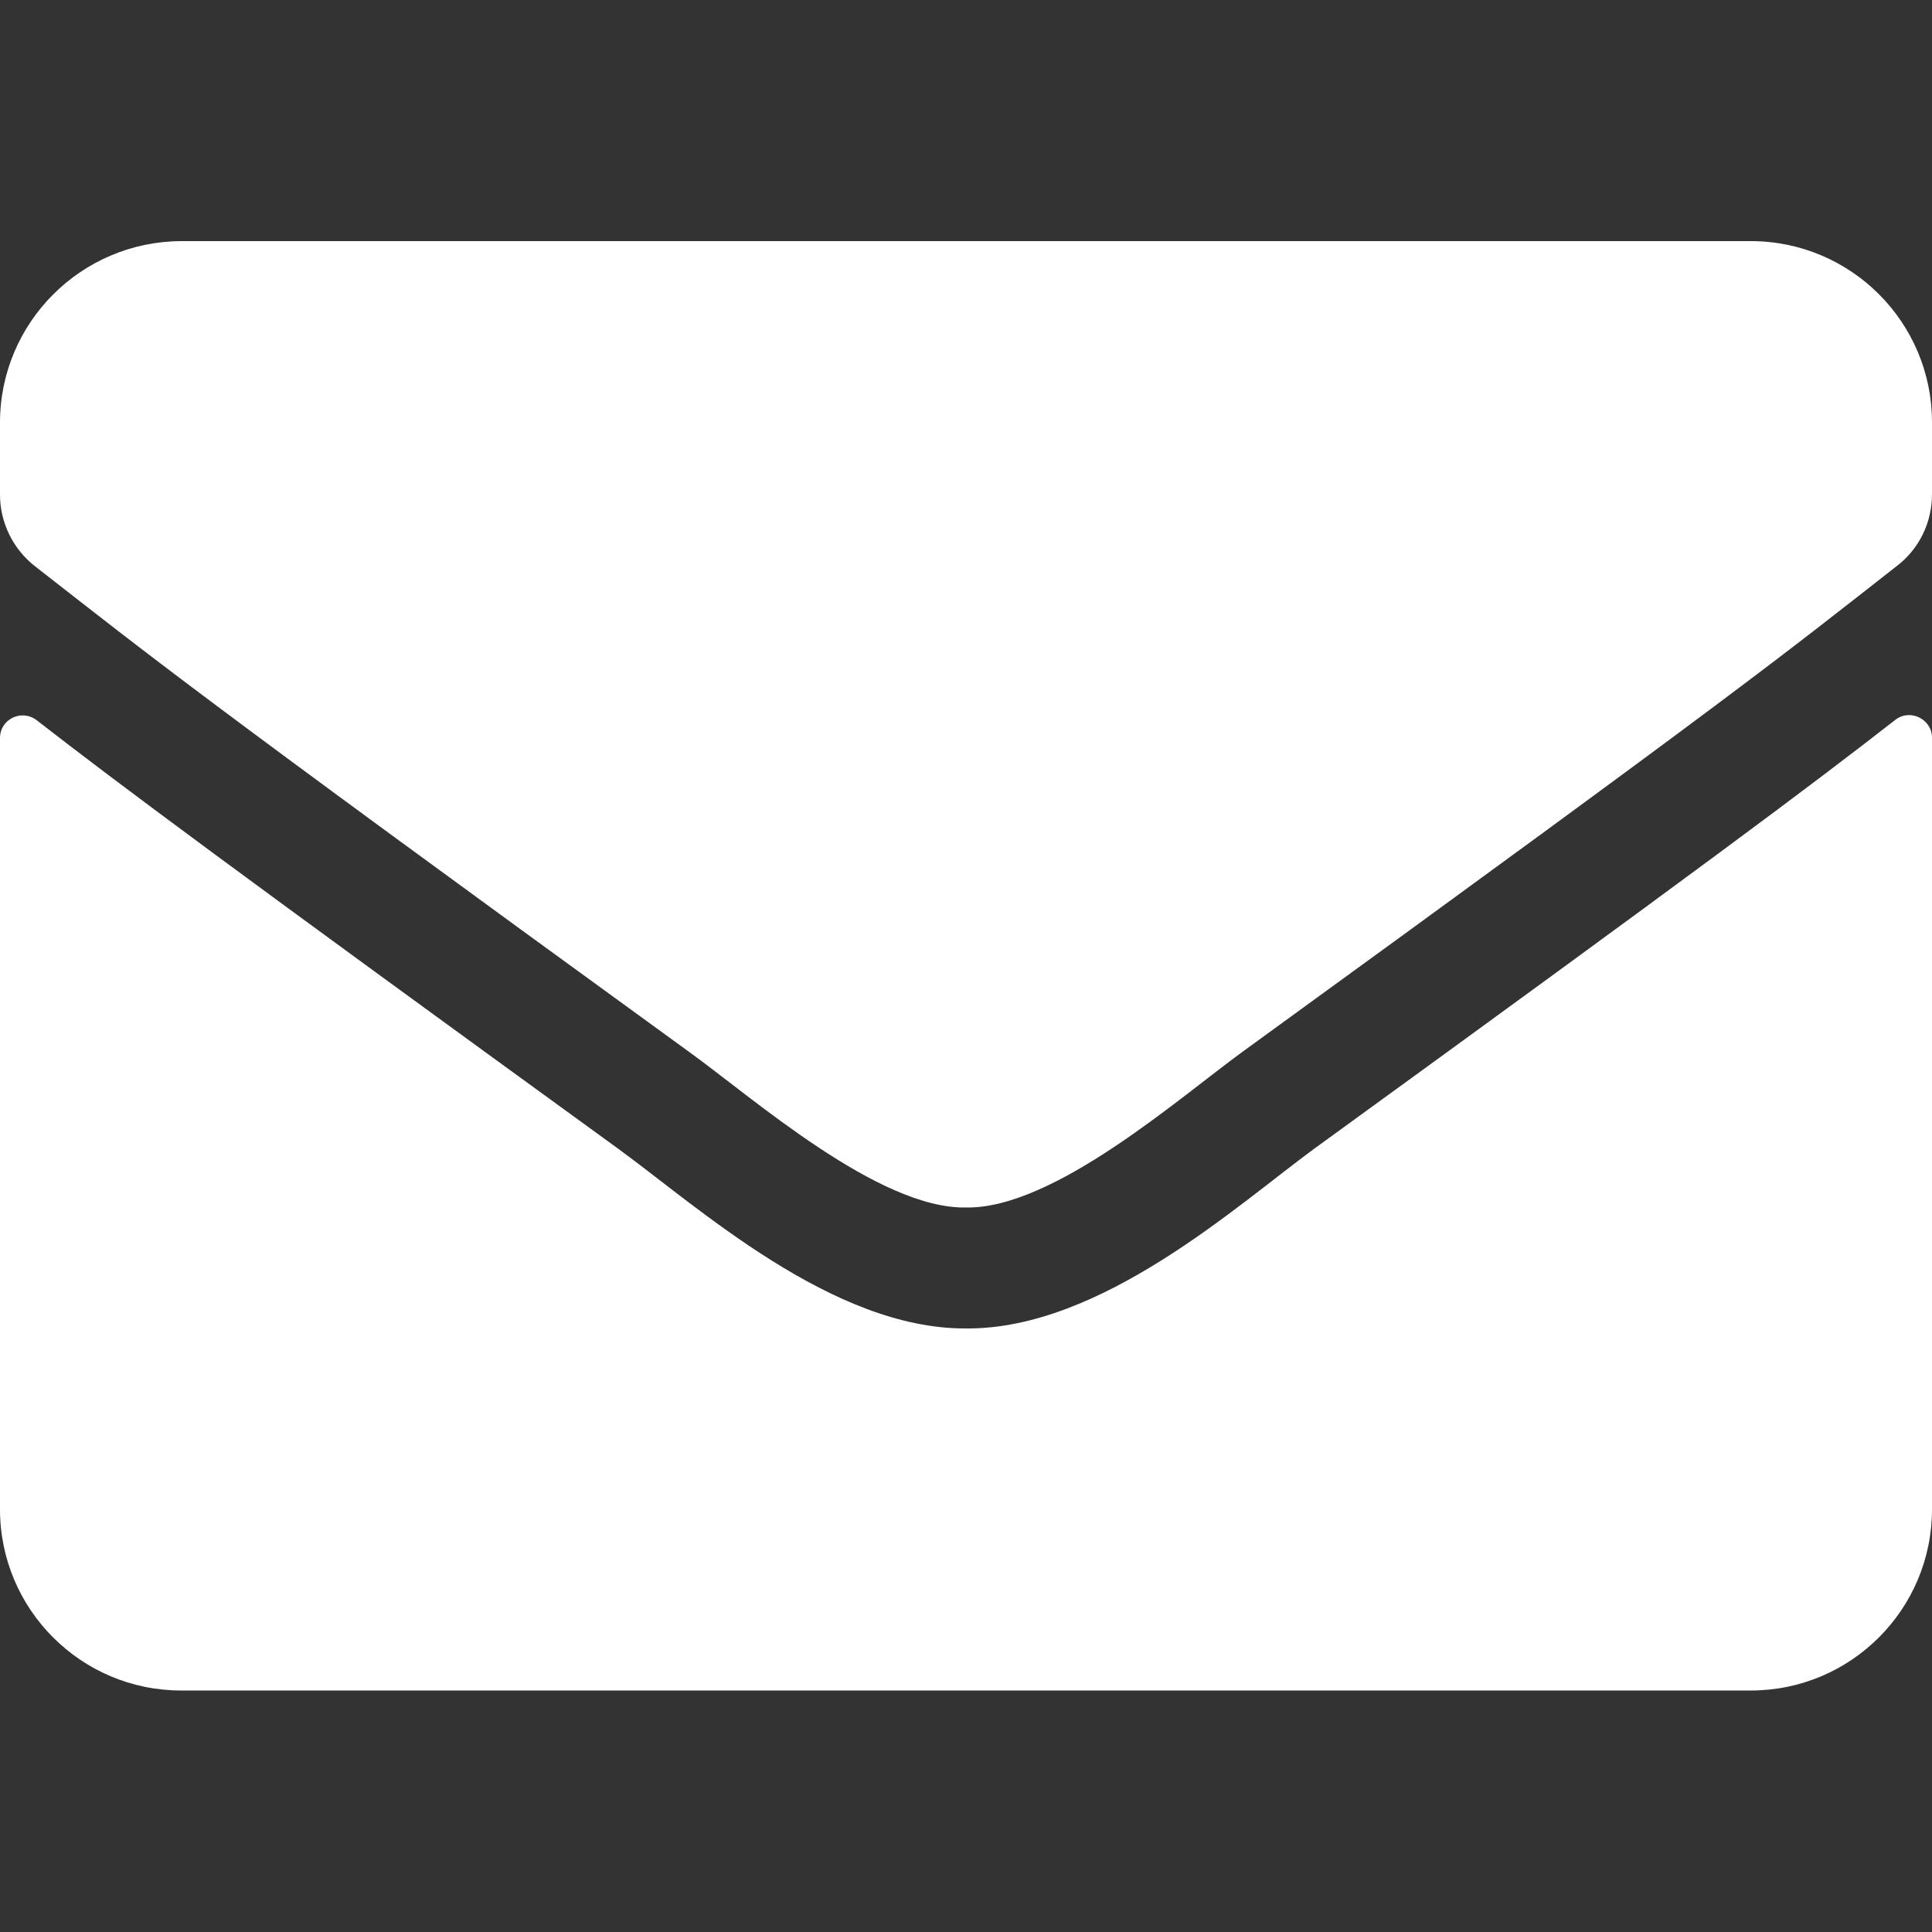 <?xml version="1.0" encoding="utf-8"?>
<!-- Generator: Adobe Illustrator 18.0.0, SVG Export Plug-In . SVG Version: 6.00 Build 0)  -->
<!DOCTYPE svg PUBLIC "-//W3C//DTD SVG 1.1//EN" "http://www.w3.org/Graphics/SVG/1.1/DTD/svg11.dtd">
<svg version="1.1" id="Layer_1" xmlns="http://www.w3.org/2000/svg" xmlns:xlink="http://www.w3.org/1999/xlink" x="0px" y="0px"
	 viewBox="0 0 500 500" enable-background="new 0 0 500 500" xml:space="preserve">
<rect x="0" y="0" width="500" height="500" fill="#333333" stroke="none"/>
<path fill="#FFFFFF" d="M490.5,186.3c3.8-3,9.5-0.2,9.5,4.6v199.7c0,25.9-21,46.9-46.9,46.9H46.9C21,437.5,0,416.5,0,390.6V191
	c0-4.9,5.6-7.6,9.5-4.6c21.9,17,50.9,38.6,150.5,110.9c20.6,15,55.4,46.7,90,46.5c34.9,0.3,70.3-32,90.1-46.5
	C439.7,225,468.7,203.3,490.5,186.3z M250,312.5c22.7,0.4,55.3-28.5,71.7-40.4C451.3,178,461.1,169.8,491,146.4
	c5.7-4.4,9-11.2,9-18.5v-18.6c0-25.9-21-46.9-46.9-46.9H46.9C21,62.5,0,83.5,0,109.4v18.6c0,7.2,3.3,14,9,18.5
	c29.9,23.3,39.7,31.6,169.3,125.7C194.7,284,227.3,312.9,250,312.5L250,312.5z"/>
</svg>
